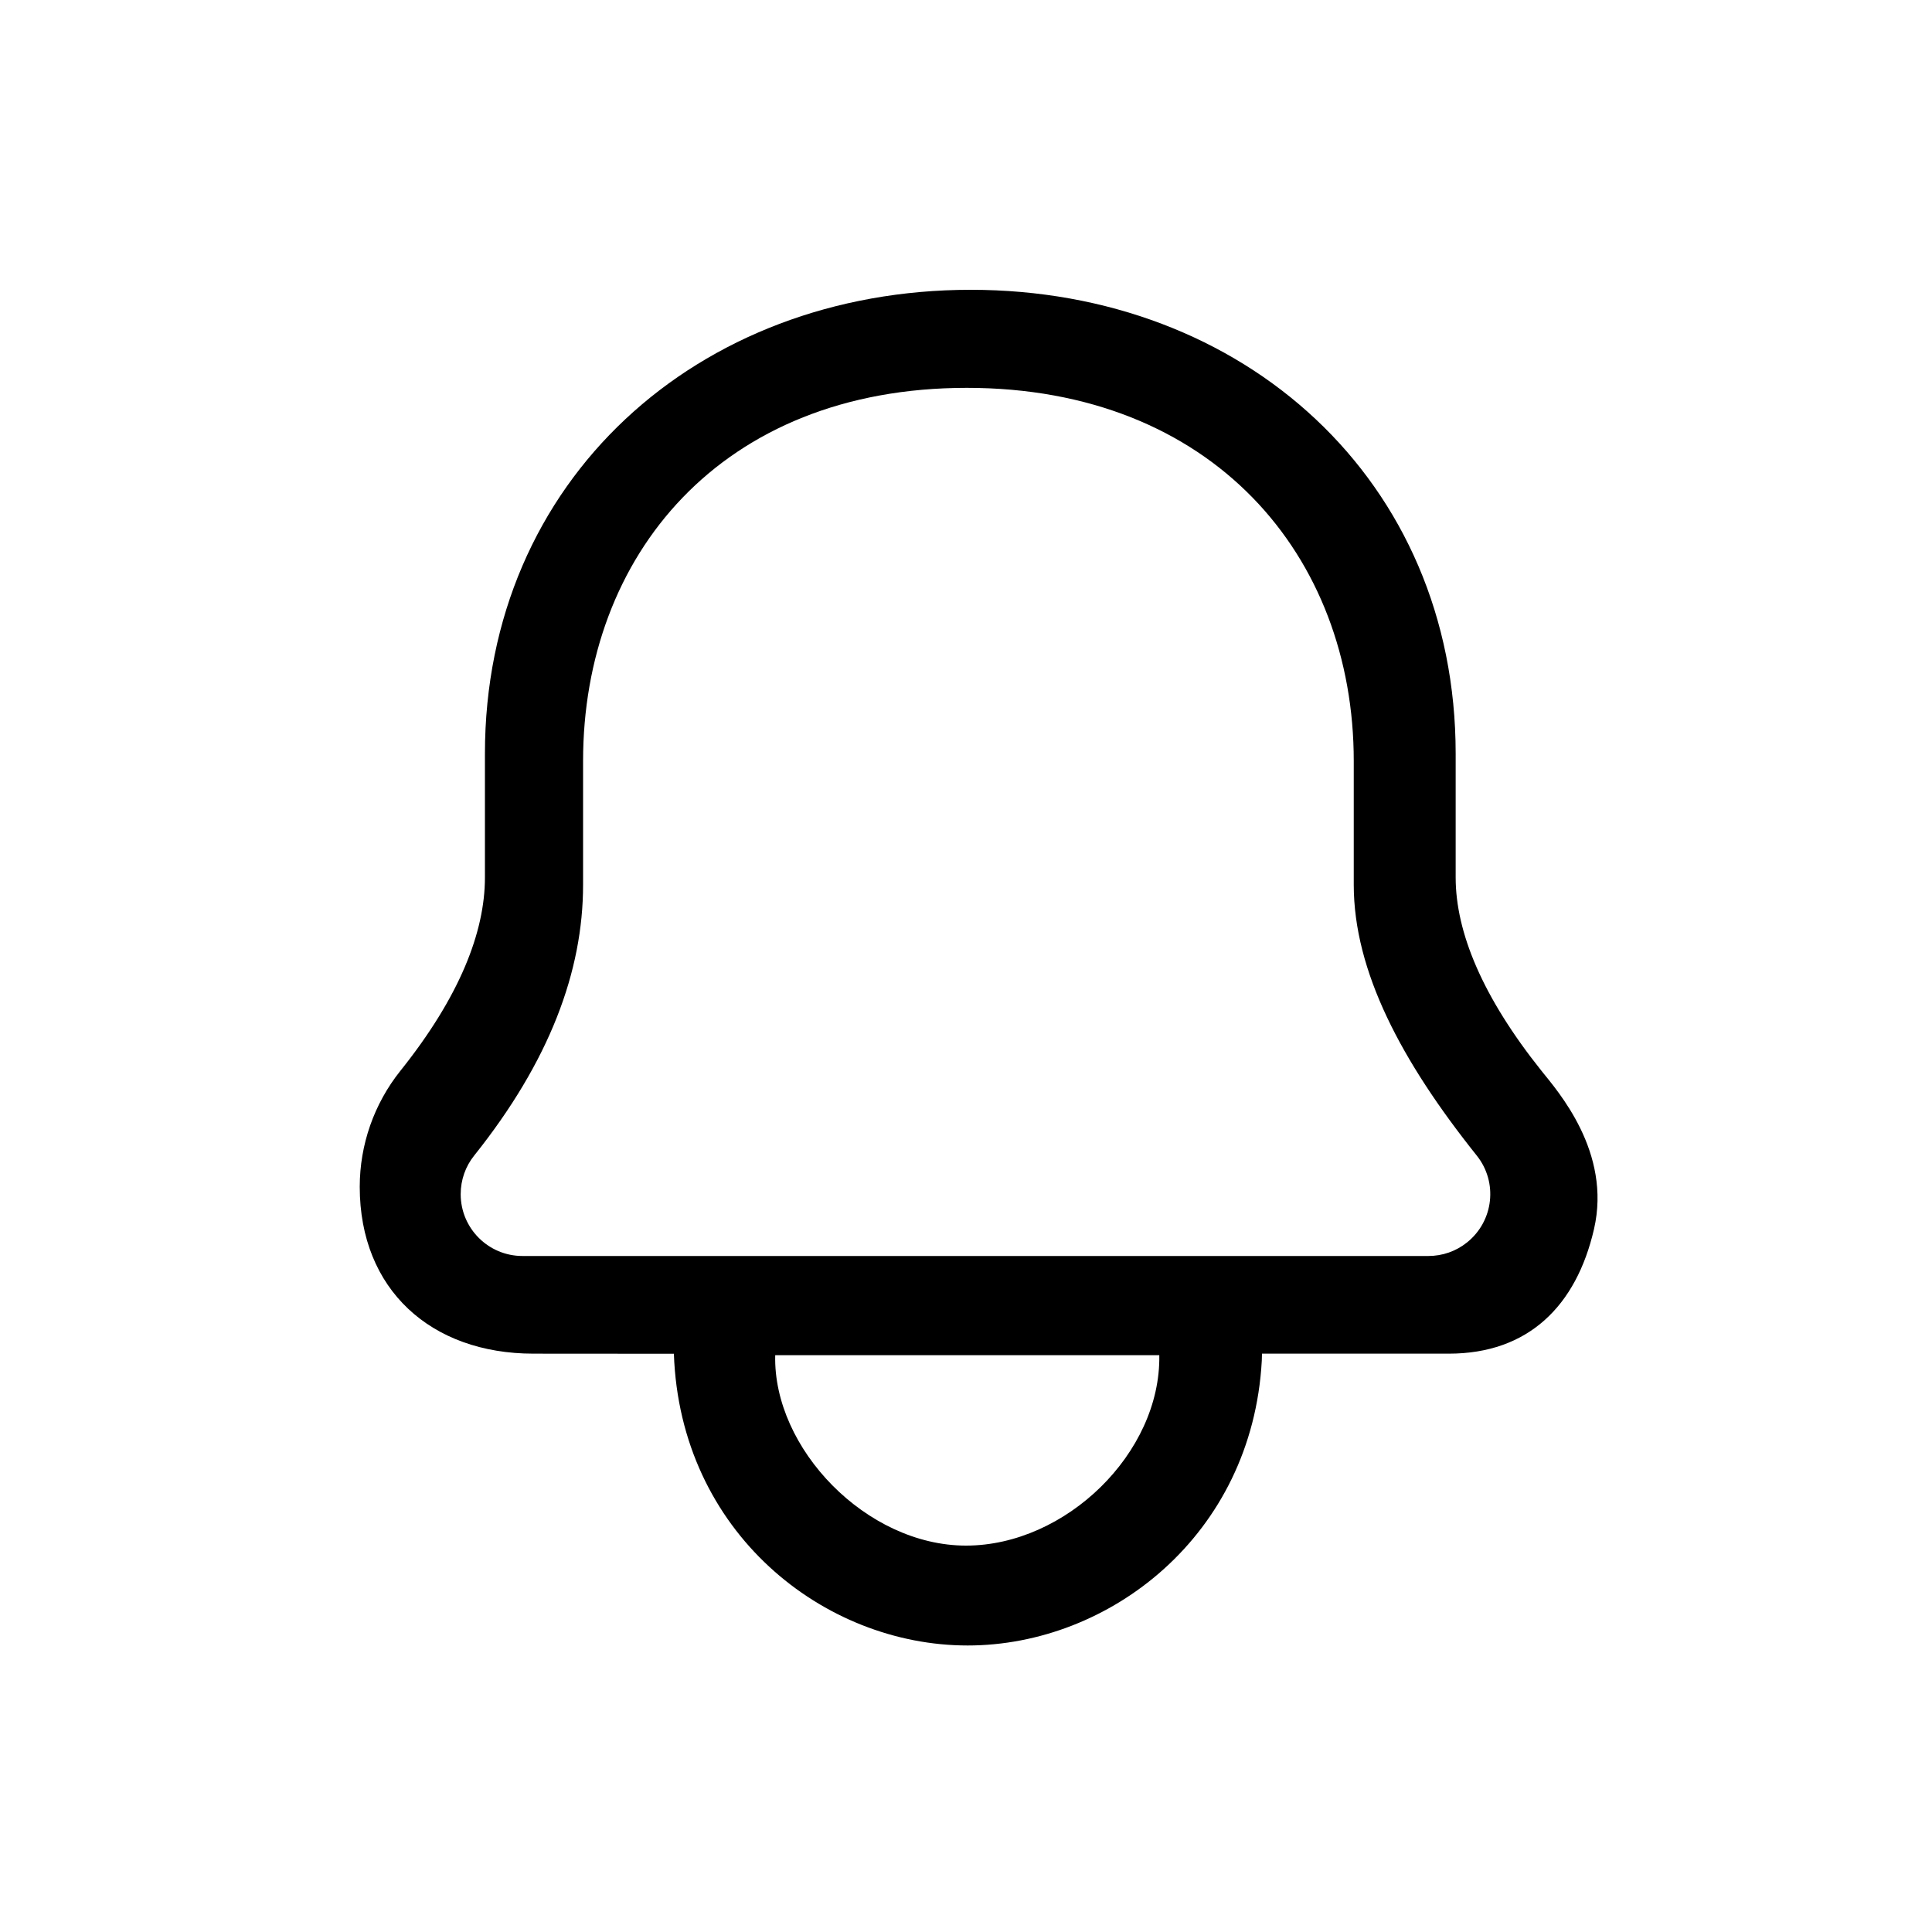 <?xml version="1.0" encoding="UTF-8"?>
<svg width="20px" height="20px" viewBox="0 0 20 20" version="1.1" xmlns="http://www.w3.org/2000/svg" xmlns:xlink="http://www.w3.org/1999/xlink">
    <!-- Generator: Sketch 60.1 (88133) - https://sketch.com -->
    <title>02 - icon/avvisi</title>
    <desc>Created with Sketch.</desc>
    <g id="02---icon/avvisi" stroke="none" stroke-width="1" fill="none" fill-rule="evenodd">
        <path d="M10.049,3 C12.879,3 15.069,4.972 15.069,7.802 L15.069,9.083 C15.069,9.65 15.346,10.32 15.958,11.086 C16.125,11.295 16.685,11.926 16.501,12.724 C16.317,13.521 15.819,14.013 14.998,14.013 L13.064,14.013 L13.062,14.086 C12.962,15.894 11.486,17.034 10.017,17.034 C8.528,17.034 7.04,15.864 6.976,14.014 L5.522,14.013 L5.522,14.013 C4.46,14.013 3.724,13.348 3.724,12.286 C3.724,11.85 3.872,11.427 4.144,11.086 C4.757,10.32 5.02,9.65 5.02,9.083 L5.02,7.802 C5.02,4.972 7.219,3 10.049,3 Z M12.001,14.029 L8.025,14.029 C8.001,14.993 8.968,16 10,16 C11.032,16 12.018,15.041 12.001,14.029 Z M10.008,4.015 C7.462,4.015 6.036,5.755 6.036,7.878 L6.036,9.159 C6.036,10.055 5.688,10.987 4.909,11.962 C4.818,12.075 4.769,12.216 4.769,12.362 C4.769,12.716 5.056,13.002 5.409,13.002 L14.786,13.002 C14.932,13.002 15.073,12.953 15.186,12.862 C15.463,12.641 15.508,12.238 15.287,11.962 C14.508,10.987 14.014,10.055 14.014,9.159 L14.014,7.878 C14.014,5.755 12.554,4.015 10.008,4.015 Z" id="Color" fill="#000000"></path>
    </g>
</svg>